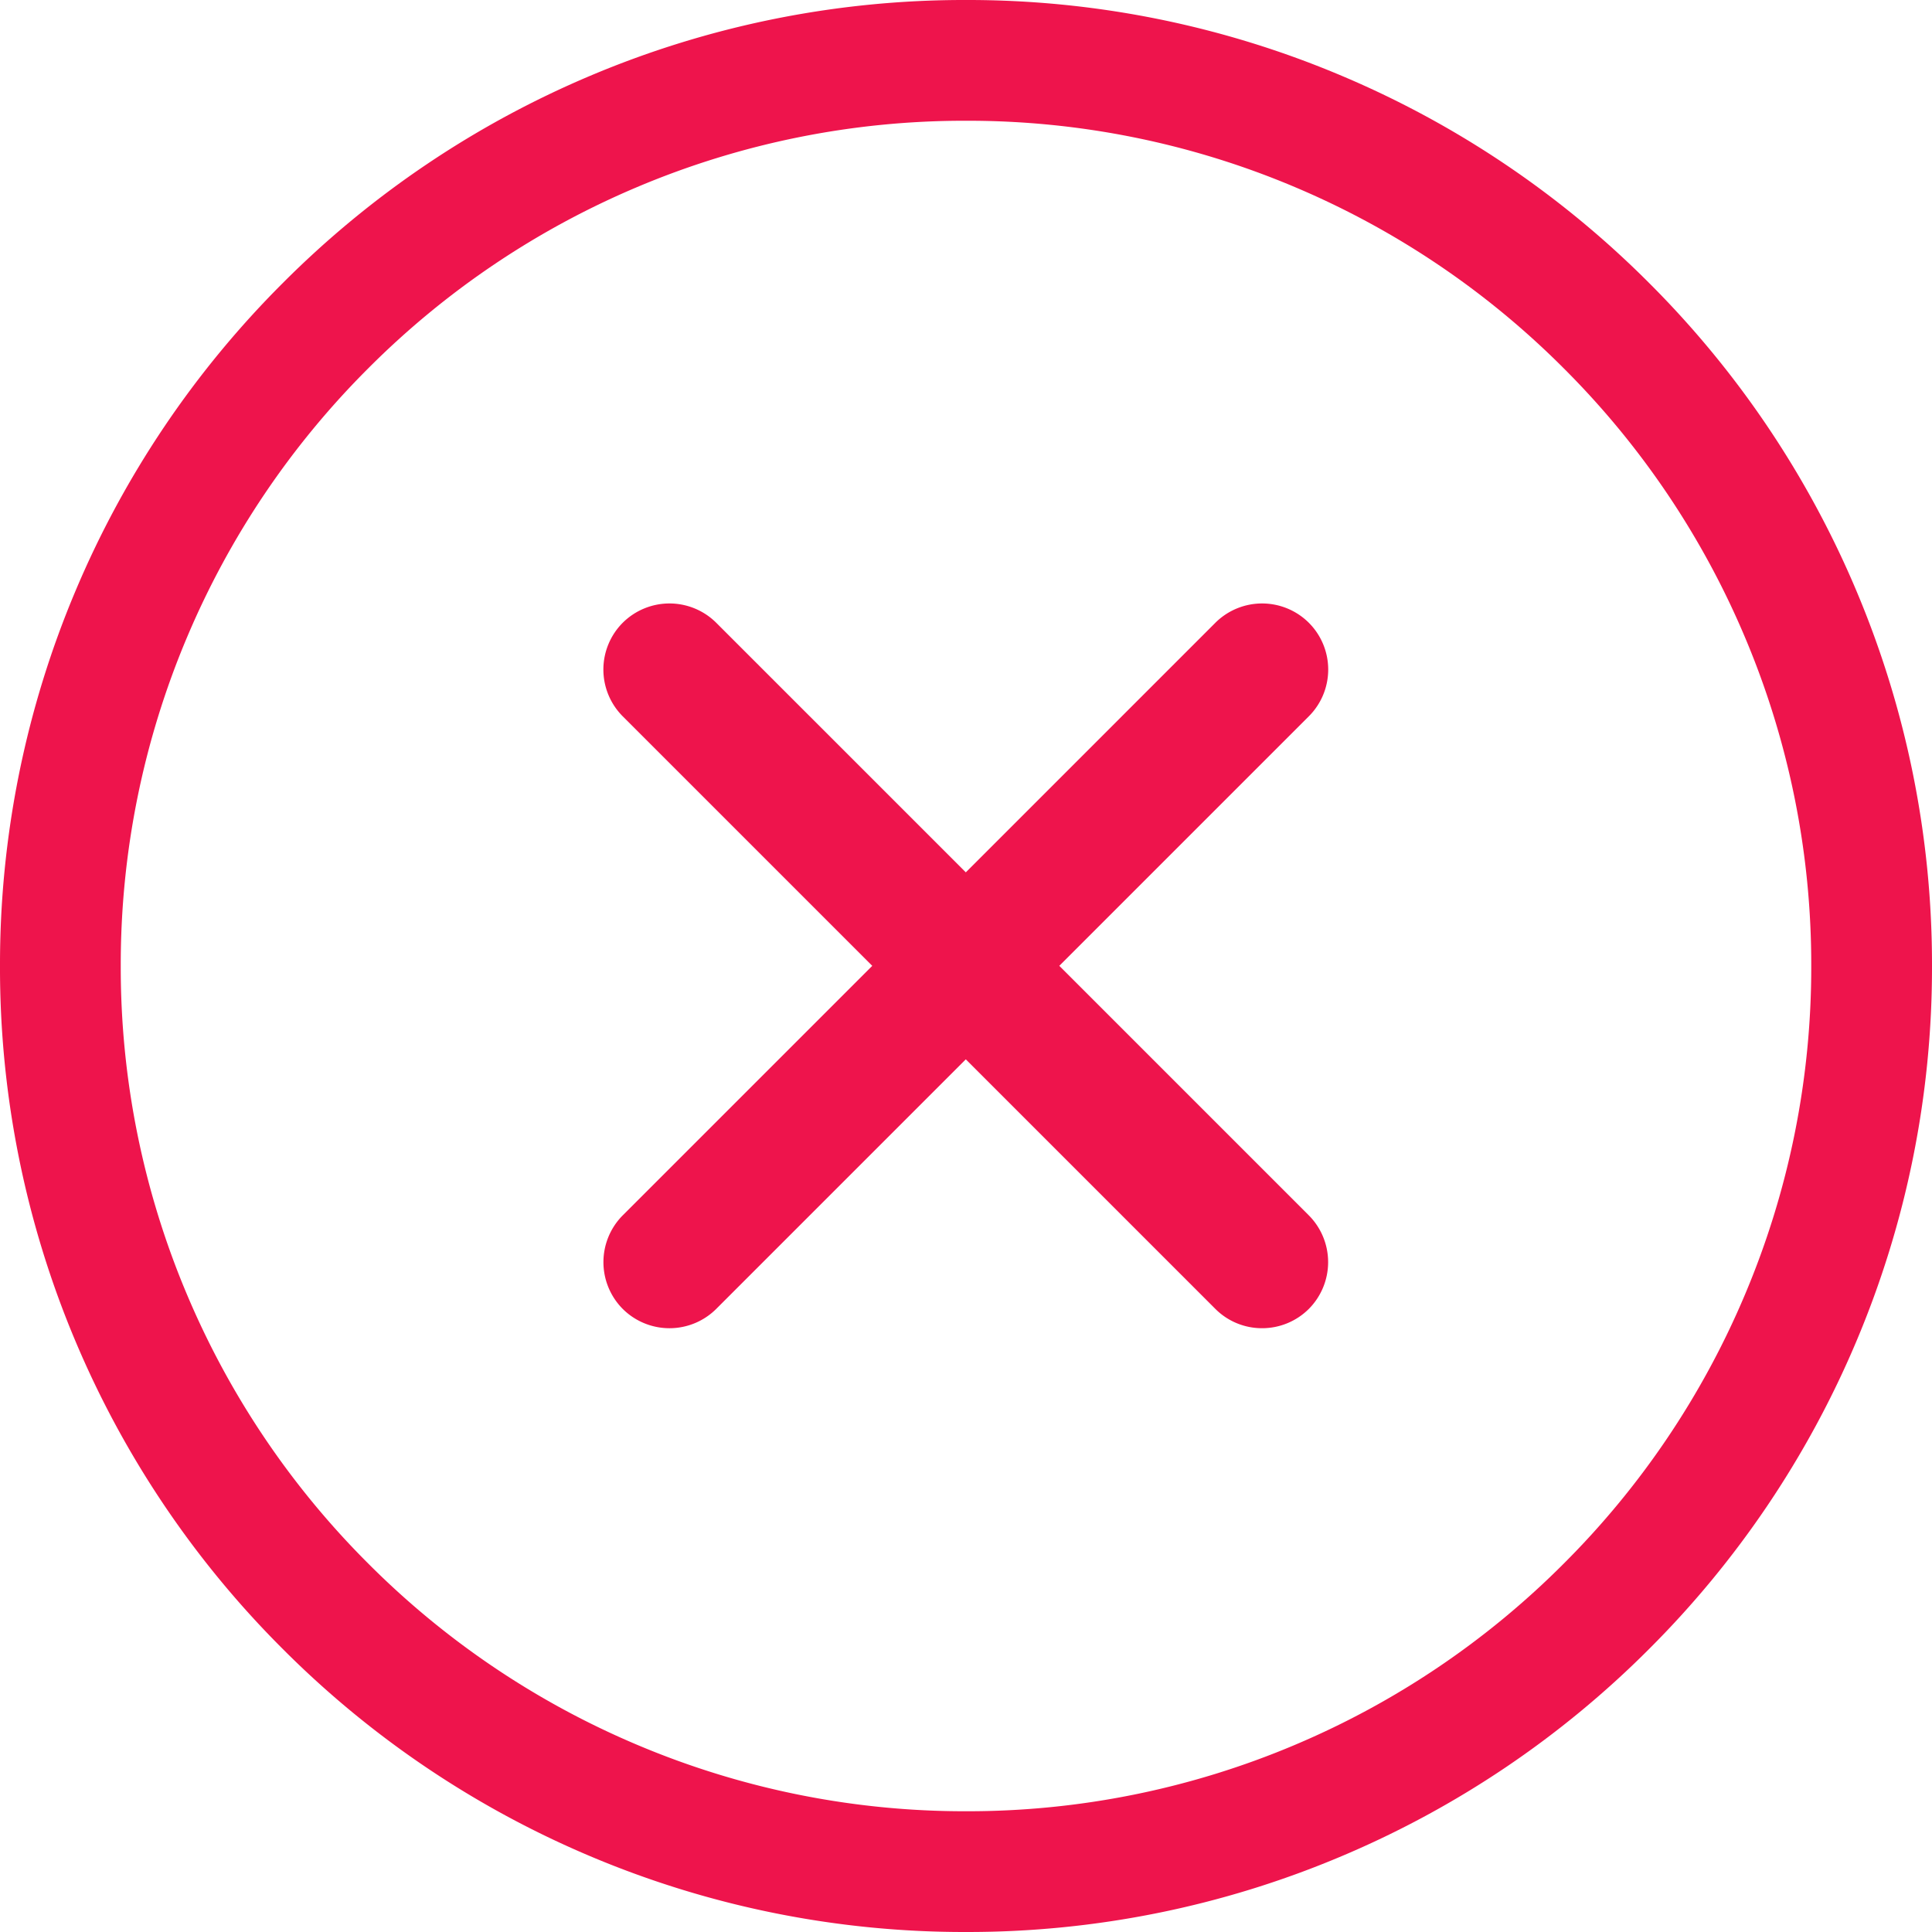 <svg xmlns="http://www.w3.org/2000/svg" width="48" height="48" viewBox="0 0 48 48">
  <defs>
    <style>
      .cls-1 {
        fill: none;
      }

      .cls-2 {
        fill: #ee144c;
      }
    </style>
  </defs>
  <g id="失败_icon" transform="translate(-311 -63)">
    <rect id="矩形_40" data-name="矩形 40" class="cls-1" width="48" height="48" transform="translate(311 63)"/>
    <path id="减去_9" data-name="减去 9" class="cls-2" d="M-11812-1189a23.856,23.856,0,0,1-9.343-1.886,23.927,23.927,0,0,1-7.629-5.143,23.916,23.916,0,0,1-5.144-7.628A23.861,23.861,0,0,1-11836-1213a23.868,23.868,0,0,1,1.886-9.343,23.92,23.92,0,0,1,5.144-7.629,23.919,23.919,0,0,1,7.629-5.143A23.854,23.854,0,0,1-11812-1237a23.841,23.841,0,0,1,9.341,1.886,23.916,23.916,0,0,1,7.629,5.143,23.927,23.927,0,0,1,5.143,7.629A23.868,23.868,0,0,1-11788-1213a23.861,23.861,0,0,1-1.886,9.341,23.935,23.935,0,0,1-5.143,7.628,23.927,23.927,0,0,1-7.629,5.143A23.85,23.85,0,0,1-11812-1189Zm0-45a20.879,20.879,0,0,0-8.176,1.65,20.927,20.927,0,0,0-6.674,4.5,20.925,20.925,0,0,0-4.5,6.675A20.885,20.885,0,0,0-11833-1213a20.877,20.877,0,0,0,1.65,8.173,20.92,20.92,0,0,0,4.5,6.674,20.926,20.926,0,0,0,6.674,4.5A20.879,20.879,0,0,0-11812-1192a20.866,20.866,0,0,0,8.174-1.65,20.928,20.928,0,0,0,6.674-4.5,20.909,20.909,0,0,0,4.5-6.674A20.877,20.877,0,0,0-11791-1213a20.885,20.885,0,0,0-1.65-8.175,20.911,20.911,0,0,0-4.5-6.675,20.929,20.929,0,0,0-6.674-4.5A20.866,20.866,0,0,0-11812-1234Z" transform="translate(12147 1300)"/>
    <path id="联合_3" data-name="联合 3" class="cls-2" d="M-8948.184-1096.859l-6.2-6.2-6.2,6.2a1.646,1.646,0,0,1-2.324,0,1.648,1.648,0,0,1,0-2.323l6.2-6.2-6.2-6.2a1.645,1.645,0,0,1,0-2.323,1.646,1.646,0,0,1,2.324,0l6.2,6.2,6.2-6.2a1.645,1.645,0,0,1,2.323,0,1.643,1.643,0,0,1,0,2.323l-6.2,6.2,6.2,6.2a1.648,1.648,0,0,1,0,2.323,1.642,1.642,0,0,1-1.163.48A1.636,1.636,0,0,1-8948.184-1096.859Z" transform="translate(9289.379 1192.378)"/>
  </g>
</svg>
